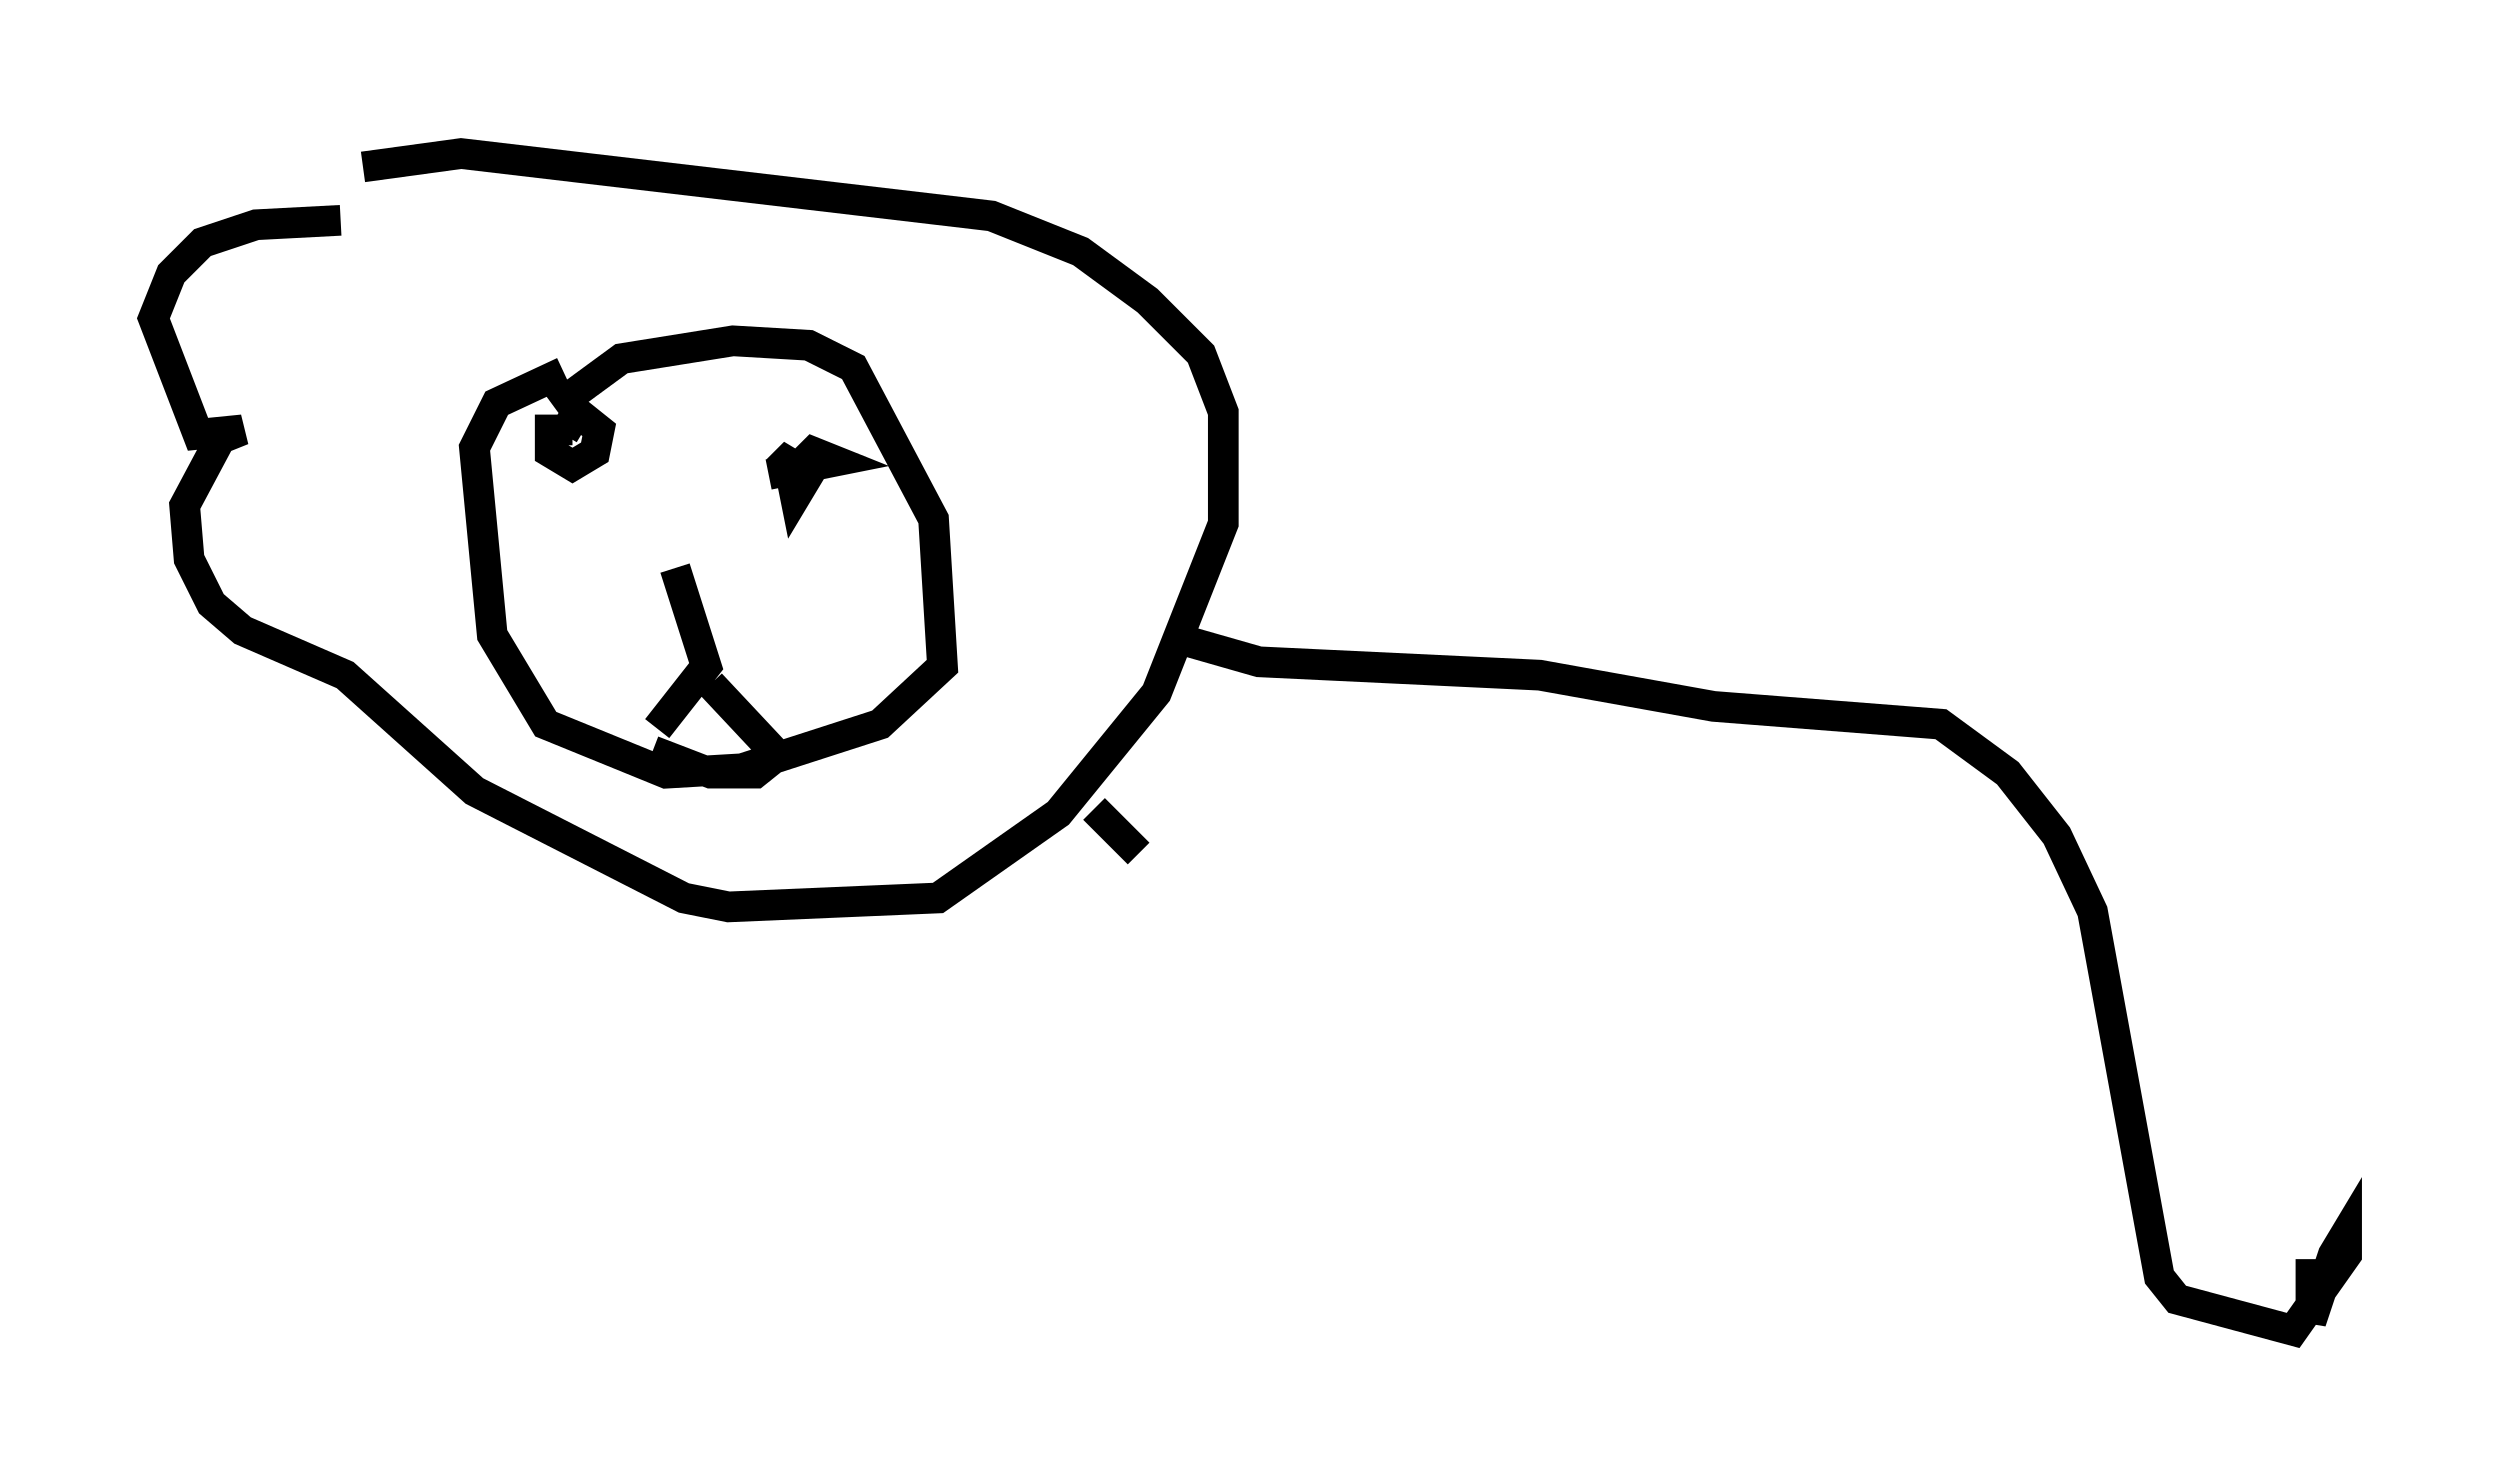<?xml version="1.0" encoding="utf-8" ?>
<svg baseProfile="full" height="48.346" version="1.1" width="81.464" xmlns="http://www.w3.org/2000/svg" xmlns:ev="http://www.w3.org/2001/xml-events" xmlns:xlink="http://www.w3.org/1999/xlink"><defs /><rect fill="white" height="48.346" width="81.464" x="0" y="0" /><path d="M16.765, 8.341 m-5.665, -1.162 l-2.76, 0.145 -1.743, 0.581 l-1.017, 1.017 -0.581, 1.453 l1.453, 3.777 1.453, -0.145 l-0.726, 0.291 -1.162, 2.179 l0.145, 1.743 0.726, 1.453 l1.017, 0.872 3.341, 1.453 l4.212, 3.777 6.827, 3.486 l1.453, 0.291 6.827, -0.291 l3.922, -2.76 3.196, -3.922 l2.179, -5.52 0.0, -3.631 l-0.726, -1.888 -1.743, -1.743 l-2.179, -1.598 -2.905, -1.162 l-17.285, -2.034 -3.196, 0.436 m6.827, 8.57 l-0.726, 0.0 0.0, 0.726 l0.726, 0.436 0.726, -0.436 l0.145, -0.726 -0.726, -0.581 l-0.436, 0.726 m6.682, 1.307 l2.179, -0.436 -0.726, -0.291 l-0.726, 0.726 0.145, 0.726 l0.436, -0.726 -0.726, -0.436 l-0.291, 0.291 m-3.341, 3.196 l1.017, 3.196 -1.598, 2.034 m1.743, -1.453 l2.179, 2.324 -0.726, 0.581 l-1.453, 0.0 -1.888, -0.726 m-2.905, -12.346 l-2.179, 1.017 -0.726, 1.453 l0.581, 6.101 1.743, 2.905 l3.922, 1.598 2.469, -0.145 l4.503, -1.453 2.034, -1.888 l-0.291, -4.793 -2.615, -4.939 l-1.453, -0.726 -2.469, -0.145 l-3.631, 0.581 -2.179, 1.598 m19.899, 7.408 l3.05, 0.872 9.151, 0.436 l5.665, 1.017 7.408, 0.581 l2.179, 1.598 1.598, 2.034 l1.162, 2.469 2.179, 11.911 l0.581, 0.726 3.777, 1.017 l1.743, -2.469 0.0, -0.726 l-0.436, 0.726 -0.726, 2.179 l0.0, -2.034 m-39.654, -14.67 l1.453, 1.453 " fill="none" stroke="black" stroke-width="1" /></svg>
